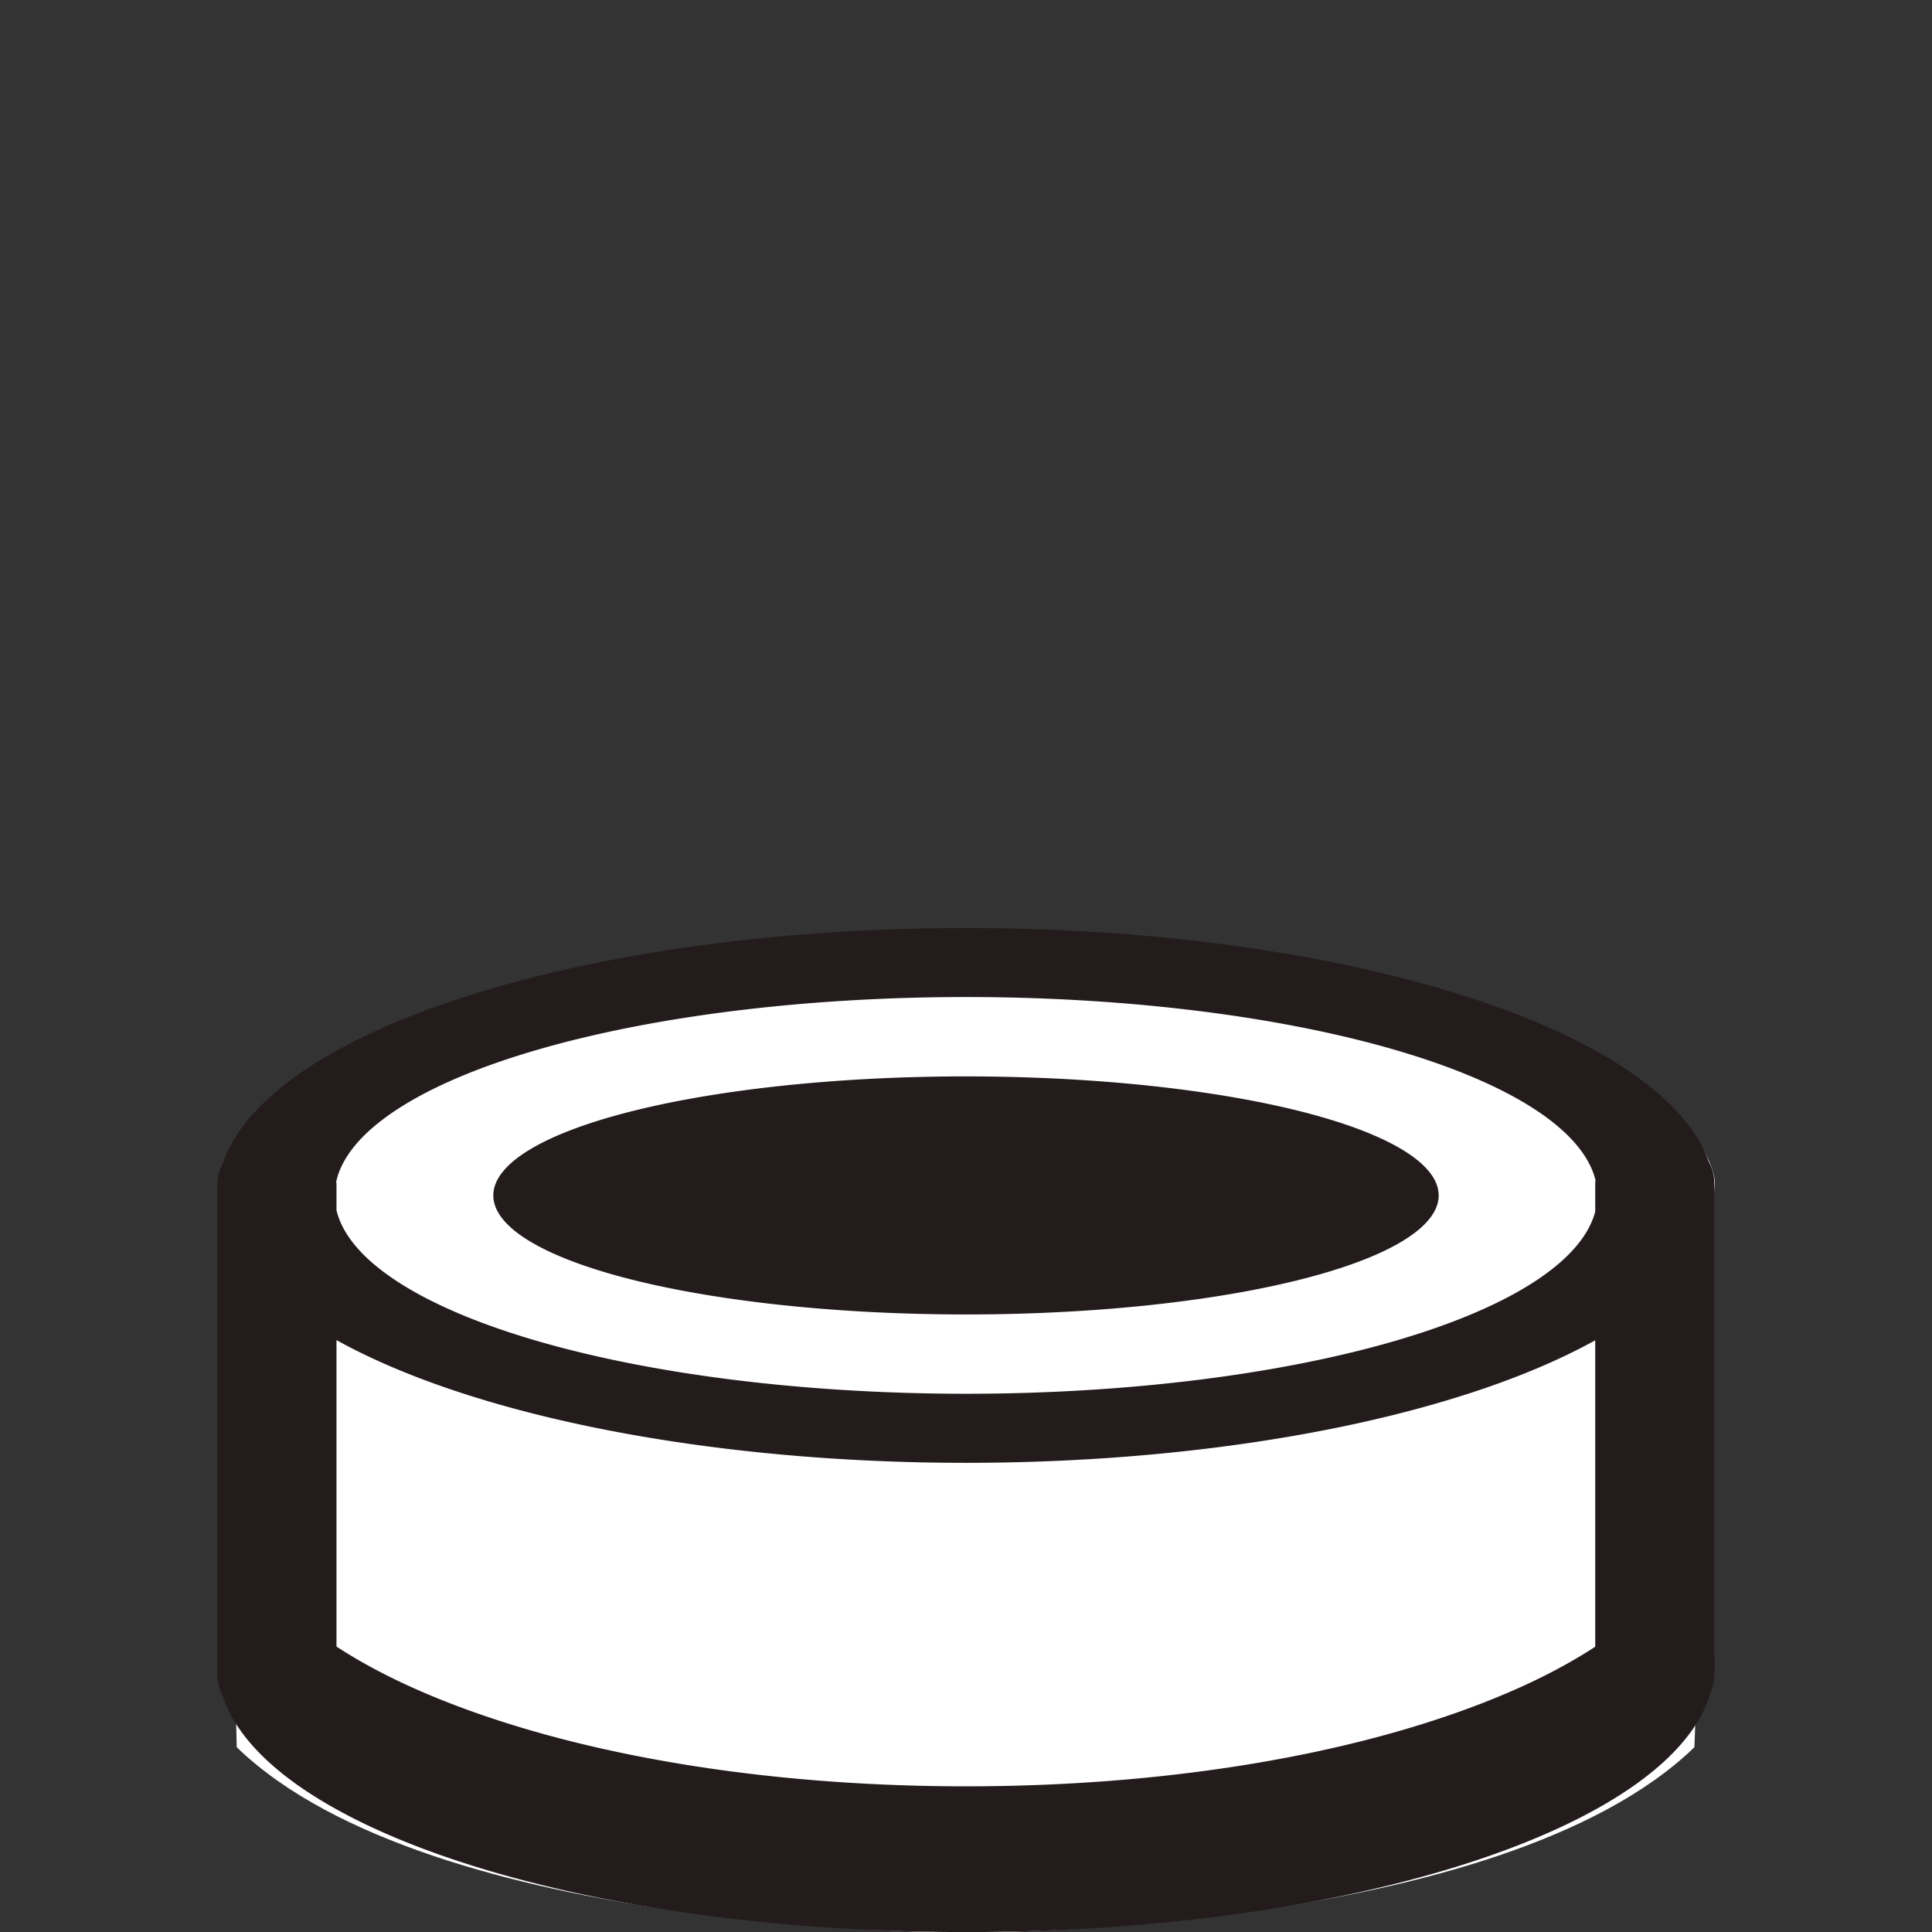 <?xml version="1.0" encoding="UTF-8" standalone="no"?>
<svg
   xmlns:dc="http://purl.org/dc/elements/1.1/"
   xmlns:cc="http://creativecommons.org/ns#"
   xmlns:rdf="http://www.w3.org/1999/02/22-rdf-syntax-ns#"
   xmlns:svg="http://www.w3.org/2000/svg"
   xmlns="http://www.w3.org/2000/svg"
   xmlns:sodipodi="http://sodipodi.sourceforge.net/DTD/sodipodi-0.dtd"
   xmlns:inkscape="http://www.inkscape.org/namespaces/inkscape"
   width="100"
   height="100"
   viewBox="0 0 26.458 26.458"
   version="1.1"
   id="svg3530"
   sodipodi:docname="a.svg.2021_02_11_17_02_28.0.svg"
   inkscape:version="1.0.2 (e86c8708, 2021-01-15)">
  <rect x="0" y="0" width="26.458" height="26.458" fill="#333333" stroke="none"/>
  <defs
     id="defs3524">
    <inkscape:perspective
       sodipodi:type="inkscape:persp3d"
       inkscape:vp_x="0 : 13.229166 : 1"
       inkscape:vp_y="0 : 1000 : 0"
       inkscape:vp_z="26.458333 : 13.229166 : 1"
       inkscape:persp3d-origin="13.229166 : 8.8194443 : 1"
       id="perspective940" />
    <clipPath
       clipPathUnits="userSpaceOnUse"
       id="clipPath2301">
      <path
         d="m 588.705,226 h 58.128 v -29.124 h -58.128 z"
         id="path2299" />
    </clipPath>
    <clipPath
       clipPathUnits="userSpaceOnUse"
       id="clipPath2317">
      <path
         d="m 589.35,234.267 h 57.735 v -20.3 H 589.35 Z"
         id="path2315" />
    </clipPath>
    <clipPath
       clipPathUnits="userSpaceOnUse"
       id="clipPath2333">
      <path
         d="m 589.142,216.18 h 57.251 v -9.452 h -57.251 z"
         id="path2331" />
    </clipPath>
    <clipPath
       clipPathUnits="userSpaceOnUse"
       id="clipPath1573">
      <path
         d="m 589.408,296 h 58.131 v -29.203 h -58.131 z"
         id="path1571" />
    </clipPath>
    <clipPath
       clipPathUnits="userSpaceOnUse"
       id="clipPath1589">
      <path
         d="m 589.402,304.732 h 58.139 V 284.08 h -58.139 z"
         id="path1587" />
    </clipPath>
    <clipPath
       clipPathUnits="userSpaceOnUse"
       id="clipPath1605">
      <path
         d="m 595.852,301.771 h 45.242 v -13.925 h -45.242 z"
         id="path1603" />
    </clipPath>
    <clipPath
       clipPathUnits="userSpaceOnUse"
       id="clipPath1621">
      <path
         d="m 601.668,298.995 h 33.61 v -8.385 h -33.61 z"
         id="path1619" />
    </clipPath>
    <clipPath
       clipPathUnits="userSpaceOnUse"
       id="clipPath1637">
      <path
         d="m 589.846,281.913 h 57.252 v -9.451 h -57.252 z"
         id="path1635" />
    </clipPath>
  </defs>
  <sodipodi:namedview
     id="base"
     pagecolor="#ffffff"
     bordercolor="#666666"
     borderopacity="1.0"
     inkscape:pageopacity="0.0"
     inkscape:pageshadow="2"
     inkscape:zoom="1.979899"
     inkscape:cx="22.820865"
     inkscape:cy="76.969071"
     inkscape:document-units="mm"
     inkscape:current-layer="g1039"
     inkscape:document-rotation="0"
     showgrid="false"
     units="px"
     inkscape:pagecheckerboard="false"
     inkscape:window-width="1252"
     inkscape:window-height="755"
     inkscape:window-x="0"
     inkscape:window-y="23"
     inkscape:window-maximized="0" />
  <g
     inkscape:label="backup"
     inkscape:groupmode="layer"
     id="layer1"
     style="display:none">
    <g
       id="g4521">
      <g
         id="g1563"
         transform="matrix(0.353,0,0,-0.353,23.484,16.181)">
        <path
           d="m 0,0 -0.792,-21.944 c -7.547,-7.311 -28.276,-7.188 -28.276,-7.188 0,0 -20.728,-0.123 -28.275,7.188 l -0.495,21.986 c -10e-4,0.012 0.297,0.024 0.297,0.042 v 0.013 c 0,-0.006 -0.296,-0.013 -0.296,-0.013 0,0 0.213,8.148 28.92,8.148 C -0.21,8.232 0,0 0,0"
           style="fill:#ffffff;fill-opacity:1;fill-rule:nonzero;stroke:none"
           id="path1565" />
      </g>
      <g
         id="g1567"
         transform="matrix(0.353,0,0,-0.353,-204.954,120.562)">
        <g
           id="g1569" />
        <g
           id="g1581">
          <g
             clip-path="url(#clipPath1573)"
             opacity="0.3"
             id="g1579">
            <g
               transform="translate(647.538,296)"
               id="g1577">
              <path
                 d="m 0,0 -0.79,-21.969 c -7.547,-7.311 -28.275,-7.234 -28.275,-7.234 0,0 -20.729,-0.054 -28.276,7.257 L -58.131,0 h 0.006 c 0.087,-1.077 1.667,-11.737 29.065,-11.737 27.393,0 28.973,10.66 29.054,11.737 z"
                 style="fill:#000000;fill-opacity:1;fill-rule:nonzero;stroke:none"
                 id="path1575" />
            </g>
          </g>
        </g>
      </g>
      <g
         id="g1583"
         transform="matrix(0.353,0,0,-0.353,-204.954,120.562)">
        <g
           id="g1585" />
        <g
           id="g1597">
          <g
             clip-path="url(#clipPath1589)"
             opacity="0.2"
             id="g1595">
            <g
               transform="translate(618.473,287.846)"
               id="g1593">
              <path
                 d="m 0,0 c -14.969,0.225 -22.509,3.468 -22.62,7.411 -0.099,3.514 10.326,6.276 22.62,6.514 12.558,-0.238 22.719,-3 22.62,-6.514 C 22.509,3.468 15.233,0.225 0,0 m 0,16.886 c -28.729,0 -29.071,-8.764 -29.071,-8.764 l 0.002,-0.042 c 0,-0.012 0.054,-0.024 0.061,-0.042 0.102,-0.573 0.535,-1.163 0.535,-1.776 V 6.256 c 0,-0.108 0.041,-0.216 0.097,-0.33 0.032,-0.072 0.043,-0.144 0.08,-0.216 0.068,-0.138 0.135,-0.276 0.216,-0.419 0.055,-0.096 0.11,-0.198 0.171,-0.3 0.068,-0.102 0.132,-0.203 0.205,-0.311 0.091,-0.132 0.181,-0.257 0.284,-0.389 0.102,-0.131 0.204,-0.262 0.313,-0.4 0.097,-0.113 0.198,-0.227 0.306,-0.346 0.072,-0.083 0.156,-0.167 0.234,-0.25 0.419,-0.441 0.912,-0.887 1.486,-1.333 0.113,-0.083 0.225,-0.167 0.343,-0.256 0.118,-0.089 0.242,-0.178 0.371,-0.261 0.094,-0.065 0.189,-0.13 0.289,-0.202 0.652,-0.426 1.385,-0.853 2.219,-1.255 0.134,-0.065 0.268,-0.13 0.408,-0.195 1.851,-0.868 4.162,-1.651 7.032,-2.262 0.242,-0.047 0.495,-0.1 0.743,-0.147 0.535,-0.106 1.093,-0.206 1.668,-0.3 0.063,-0.011 0.127,-0.017 0.19,-0.029 0.258,-0.041 0.529,-0.082 0.798,-0.117 0.443,-0.065 0.902,-0.124 1.367,-0.182 0.213,-0.024 0.431,-0.047 0.649,-0.071 1.635,-0.181 3.406,-0.31 5.326,-0.381 0.367,-0.017 0.733,-0.029 1.112,-0.041 0.286,-0.005 0.573,-0.011 0.865,-0.017 0.235,0 0.464,-0.006 0.704,-0.006 0.327,-0.006 0.665,-0.006 1.003,-0.006 0.338,0 0.676,0 1.008,0.006 0.229,0 0.458,0.006 0.687,0.006 0.287,0.006 0.573,0.012 0.854,0.017 0.384,0.012 0.762,0.024 1.134,0.041 1.209,0.047 2.361,0.112 3.451,0.2 0.321,0.029 0.637,0.058 0.952,0.088 0.774,0.07 1.515,0.152 2.227,0.246 0.241,0.035 0.476,0.064 0.712,0.1 0.385,0.052 0.758,0.111 1.126,0.17 0.23,0.035 0.455,0.076 0.673,0.117 0.293,0.047 0.575,0.1 0.858,0.159 0.138,0.023 0.27,0.053 0.403,0.082 0.218,0.041 0.431,0.088 0.645,0.135 0.634,0.141 1.239,0.288 1.816,0.441 0.185,0.053 0.364,0.1 0.543,0.153 1.7,0.483 3.156,1.031 4.402,1.616 0.14,0.065 0.274,0.13 0.409,0.195 0.823,0.402 1.543,0.823 2.184,1.249 0.1,0.06 0.194,0.125 0.283,0.19 0.441,0.297 0.837,0.606 1.193,0.909 0.125,0.107 0.25,0.214 0.363,0.315 1.012,0.918 1.696,1.814 2.158,2.604 0.043,0.072 0.087,0.149 0.124,0.221 0.155,0.282 0.286,0.546 0.387,0.792 0.208,0.601 0.368,1.185 0.47,1.752 0,0 -0.339,8.848 -29.068,8.848"
                 style="fill:#000000;fill-opacity:1;fill-rule:nonzero;stroke:none"
                 id="path1591" />
            </g>
          </g>
        </g>
      </g>
      <g
         id="g1599"
         transform="matrix(0.353,0,0,-0.353,-204.954,120.562)">
        <g
           id="g1601" />
        <g
           id="g1613">
          <g
             clip-path="url(#clipPath1605)"
             opacity="0.3"
             id="g1611">
            <g
               transform="translate(618.473,292.364)"
               id="g1609">
              <path
                 d="M 0,0 C -3.473,0.03 -10.305,0.173 -10.325,1.726 -10.345,3.29 0,3.682 0,3.682 0,3.682 10.345,3.29 10.325,1.726 10.305,0.173 3.589,0.03 0,0 m 0,9.407 c -12.294,-0.239 -22.719,-3 -22.62,-6.515 0.111,-3.943 7.651,-7.186 22.62,-7.411 15.233,0.225 22.509,3.468 22.62,7.411 C 22.719,6.407 12.558,9.168 0,9.407"
                 style="fill:#000000;fill-opacity:1;fill-rule:nonzero;stroke:none"
                 id="path1607" />
            </g>
          </g>
        </g>
      </g>
      <g
         id="g1615"
         transform="matrix(0.353,0,0,-0.353,-204.954,120.562)">
        <g
           id="g1617" />
        <g
           id="g1629">
          <g
             clip-path="url(#clipPath1621)"
             opacity="0.3"
             id="g1627">
            <g
               transform="translate(618.473,292.364)"
               id="g1625">
              <path
                 d="M 0,0 C -3.473,0.03 -10.305,0.173 -10.325,1.726 -10.345,3.29 0,3.682 0,3.682 0,3.682 10.345,3.29 10.325,1.726 10.305,0.173 3.589,0.03 0,0 M 0,6.625 C -10.507,6.777 -16.839,3.93 -16.805,2.303 -16.766,0.431 -12.129,-1.706 0,-1.754 12.389,-1.706 16.766,0.431 16.805,2.303 16.839,3.93 10.758,6.777 0,6.625"
                 style="fill:#000000;fill-opacity:1;fill-rule:nonzero;stroke:none"
                 id="path1623" />
            </g>
          </g>
        </g>
      </g>
      <g
         id="g1631"
         transform="matrix(0.353,0,0,-0.353,-204.954,120.562)">
        <g
           id="g1633" />
        <g
           id="g1645">
          <g
             clip-path="url(#clipPath1637)"
             opacity="0.3"
             id="g1643">
            <g
               transform="translate(647.098,281.848)"
               id="g1641">
              <path
                 d="m 0,0 -0.106,-2.931 c -3.042,-1.842 -11.089,-6.456 -28.519,-6.456 -17.418,0 -25.471,4.643 -28.52,6.508 l -0.106,2.943 c 0.058,-0.035 0.111,-0.082 0.159,-0.128 0.118,-0.111 6.514,-6.974 28.467,-6.974 22.056,0 28.407,6.863 28.472,6.921 C -0.106,-0.07 -0.053,-0.029 0,0"
                 style="fill:#000000;fill-opacity:1;fill-rule:nonzero;stroke:none"
                 id="path1639" />
            </g>
          </g>
        </g>
      </g>
      <path
         id="path4434"
         style="fill:#ff0000;fill-opacity:0.583;stroke-width:0.381;stroke-linecap:round;stroke-linejoin:round;paint-order:stroke fill markers"
         d="M 50,48.035 A 38.75,13.839 0 0 0 11.25,61.875 38.75,13.839 0 0 0 50,75.715 38.75,13.839 0 0 0 88.75,61.875 38.75,13.839 0 0 0 50,48.035 Z m 0,3.572 A 32.679,10.268 0 0 1 82.678,61.875 32.679,10.268 0 0 1 50,72.143 32.679,10.268 0 0 1 17.322,61.875 32.679,10.268 0 0 1 50,51.607 Z m -0.439,4.107 A 24.464,6.161 0 0 0 25.535,61.875 24.464,6.161 0 0 0 50,68.035 24.464,6.161 0 0 0 74.465,61.875 24.464,6.161 0 0 0 50,55.715 a 24.464,6.161 0 0 0 -0.438,0 24.464,6.161 0 0 1 -0.002,0 z"
         transform="scale(0.265)" />
      <path
         id="path4464"
         style="fill:#ff0000;fill-opacity:0.583;stroke-width:0.101;stroke-linecap:round;stroke-linejoin:round;paint-order:stroke fill markers"
         d="m 13.229,19.135 c -5.663,0 -10.253,1.639 -10.253,3.662 -2.287e-4,2.022 4.59,3.662 10.253,3.662 5.663,0 10.253,-1.639 10.253,-3.662 2.29e-4,-2.022 -4.59,-3.662 -10.253,-3.662 z"
         sodipodi:nodetypes="scscs" />
      <path
         id="path4484"
         style="fill:none;fill-opacity:0.583;stroke:#000000;stroke-width:1.301;stroke-linecap:round;stroke-linejoin:round;stroke-miterlimit:4;stroke-dasharray:none;stroke-opacity:1;paint-order:stroke fill markers"
         d="m 13.229,17.018 c -5.663,0 -10.253,1.639 -10.253,3.662 -2.287e-4,2.022 4.59,3.662 10.253,3.662 5.663,0 10.253,-1.639 10.253,-3.662 2.29e-4,-2.022 -4.59,-3.662 -10.253,-3.662 z"
         sodipodi:nodetypes="scscs" />
    </g>
  </g>
  <g
     inkscape:label="a"
     inkscape:groupmode="layer"
     id="g4667"
     style="display:none">
    <g
       id="g4597"
       transform="matrix(0.353,0,0,-0.353,23.484,16.181)">
      <path
         d="m 0,0 -0.792,-21.944 c -7.547,-7.311 -28.276,-7.188 -28.276,-7.188 0,0 -20.728,-0.123 -28.275,7.188 l -0.495,21.986 c -10e-4,0.012 0.297,0.024 0.297,0.042 v 0.013 c 0,-0.006 -0.296,-0.013 -0.296,-0.013 0,0 0.213,8.148 28.92,8.148 C -0.21,8.232 0,0 0,0"
         style="fill:#ffffff;fill-opacity:1;fill-rule:nonzero;stroke:none"
         id="path4595" />
    </g>
    <g
       id="g4609"
       transform="matrix(0.353,0,0,-0.353,-204.954,120.562)">
      <g
         id="g4599" />
      <g
         id="g4607">
        <g
           clip-path="url(#clipPath1573)"
           opacity="0.3"
           id="g4605">
          <g
             transform="translate(647.538,296)"
             id="g4603">
            <path
               d="m 0,0 -0.79,-21.969 c -7.547,-7.311 -28.275,-7.234 -28.275,-7.234 0,0 -20.729,-0.054 -28.276,7.257 L -58.131,0 h 0.006 c 0.087,-1.077 1.667,-11.737 29.065,-11.737 27.393,0 28.973,10.66 29.054,11.737 z"
               style="fill:#000000;fill-opacity:1;fill-rule:nonzero;stroke:none"
               id="path4601" />
          </g>
        </g>
      </g>
    </g>
    <g
       id="g4621"
       transform="matrix(0.353,0,0,-0.353,-204.954,120.562)">
      <g
         id="g4611" />
      <g
         id="g4619">
        <g
           clip-path="url(#clipPath1589)"
           opacity="0.2"
           id="g4617">
          <g
             transform="translate(618.473,287.846)"
             id="g4615">
            <path
               d="m 0,0 c -14.969,0.225 -22.509,3.468 -22.62,7.411 -0.099,3.514 10.326,6.276 22.62,6.514 12.558,-0.238 22.719,-3 22.62,-6.514 C 22.509,3.468 15.233,0.225 0,0 m 0,16.886 c -28.729,0 -29.071,-8.764 -29.071,-8.764 l 0.002,-0.042 c 0,-0.012 0.054,-0.024 0.061,-0.042 0.102,-0.573 0.535,-1.163 0.535,-1.776 V 6.256 c 0,-0.108 0.041,-0.216 0.097,-0.33 0.032,-0.072 0.043,-0.144 0.08,-0.216 0.068,-0.138 0.135,-0.276 0.216,-0.419 0.055,-0.096 0.11,-0.198 0.171,-0.3 0.068,-0.102 0.132,-0.203 0.205,-0.311 0.091,-0.132 0.181,-0.257 0.284,-0.389 0.102,-0.131 0.204,-0.262 0.313,-0.4 0.097,-0.113 0.198,-0.227 0.306,-0.346 0.072,-0.083 0.156,-0.167 0.234,-0.25 0.419,-0.441 0.912,-0.887 1.486,-1.333 0.113,-0.083 0.225,-0.167 0.343,-0.256 0.118,-0.089 0.242,-0.178 0.371,-0.261 0.094,-0.065 0.189,-0.13 0.289,-0.202 0.652,-0.426 1.385,-0.853 2.219,-1.255 0.134,-0.065 0.268,-0.13 0.408,-0.195 1.851,-0.868 4.162,-1.651 7.032,-2.262 0.242,-0.047 0.495,-0.1 0.743,-0.147 0.535,-0.106 1.093,-0.206 1.668,-0.3 0.063,-0.011 0.127,-0.017 0.19,-0.029 0.258,-0.041 0.529,-0.082 0.798,-0.117 0.443,-0.065 0.902,-0.124 1.367,-0.182 0.213,-0.024 0.431,-0.047 0.649,-0.071 1.635,-0.181 3.406,-0.31 5.326,-0.381 0.367,-0.017 0.733,-0.029 1.112,-0.041 0.286,-0.005 0.573,-0.011 0.865,-0.017 0.235,0 0.464,-0.006 0.704,-0.006 0.327,-0.006 0.665,-0.006 1.003,-0.006 0.338,0 0.676,0 1.008,0.006 0.229,0 0.458,0.006 0.687,0.006 0.287,0.006 0.573,0.012 0.854,0.017 0.384,0.012 0.762,0.024 1.134,0.041 1.209,0.047 2.361,0.112 3.451,0.2 0.321,0.029 0.637,0.058 0.952,0.088 0.774,0.07 1.515,0.152 2.227,0.246 0.241,0.035 0.476,0.064 0.712,0.1 0.385,0.052 0.758,0.111 1.126,0.17 0.23,0.035 0.455,0.076 0.673,0.117 0.293,0.047 0.575,0.1 0.858,0.159 0.138,0.023 0.27,0.053 0.403,0.082 0.218,0.041 0.431,0.088 0.645,0.135 0.634,0.141 1.239,0.288 1.816,0.441 0.185,0.053 0.364,0.1 0.543,0.153 1.7,0.483 3.156,1.031 4.402,1.616 0.14,0.065 0.274,0.13 0.409,0.195 0.823,0.402 1.543,0.823 2.184,1.249 0.1,0.06 0.194,0.125 0.283,0.19 0.441,0.297 0.837,0.606 1.193,0.909 0.125,0.107 0.25,0.214 0.363,0.315 1.012,0.918 1.696,1.814 2.158,2.604 0.043,0.072 0.087,0.149 0.124,0.221 0.155,0.282 0.286,0.546 0.387,0.792 0.208,0.601 0.368,1.185 0.47,1.752 0,0 -0.339,8.848 -29.068,8.848"
               style="fill:#000000;fill-opacity:1;fill-rule:nonzero;stroke:none"
               id="path4613" />
          </g>
        </g>
      </g>
    </g>
    <g
       id="g4633"
       transform="matrix(0.353,0,0,-0.353,-204.954,120.562)">
      <g
         id="g4623" />
      <g
         id="g4631">
        <g
           clip-path="url(#clipPath1605)"
           opacity="0.3"
           id="g4629">
          <g
             transform="translate(618.473,292.364)"
             id="g4627">
            <path
               d="M 0,0 C -3.473,0.03 -10.305,0.173 -10.325,1.726 -10.345,3.29 0,3.682 0,3.682 0,3.682 10.345,3.29 10.325,1.726 10.305,0.173 3.589,0.03 0,0 m 0,9.407 c -12.294,-0.239 -22.719,-3 -22.62,-6.515 0.111,-3.943 7.651,-7.186 22.62,-7.411 15.233,0.225 22.509,3.468 22.62,7.411 C 22.719,6.407 12.558,9.168 0,9.407"
               style="fill:#000000;fill-opacity:1;fill-rule:nonzero;stroke:none"
               id="path4625" />
          </g>
        </g>
      </g>
    </g>
    <g
       id="g4645"
       transform="matrix(0.353,0,0,-0.353,-204.954,120.562)">
      <g
         id="g4635" />
      <g
         id="g4643">
        <g
           clip-path="url(#clipPath1621)"
           opacity="0.3"
           id="g4641">
          <g
             transform="translate(618.473,292.364)"
             id="g4639">
            <path
               d="M 0,0 C -3.473,0.03 -10.305,0.173 -10.325,1.726 -10.345,3.29 0,3.682 0,3.682 0,3.682 10.345,3.29 10.325,1.726 10.305,0.173 3.589,0.03 0,0 M 0,6.625 C -10.507,6.777 -16.839,3.93 -16.805,2.303 -16.766,0.431 -12.129,-1.706 0,-1.754 12.389,-1.706 16.766,0.431 16.805,2.303 16.839,3.93 10.758,6.777 0,6.625"
               style="fill:#000000;fill-opacity:1;fill-rule:nonzero;stroke:none"
               id="path4637" />
          </g>
        </g>
      </g>
    </g>
    <g
       id="g4657"
       transform="matrix(0.353,0,0,-0.353,-204.954,120.562)">
      <g
         id="g4647" />
      <g
         id="g4655">
        <g
           clip-path="url(#clipPath1637)"
           opacity="0.3"
           id="g4653">
          <g
             transform="translate(647.098,281.848)"
             id="g4651">
            <path
               d="m 0,0 -0.106,-2.931 c -3.042,-1.842 -11.089,-6.456 -28.519,-6.456 -17.418,0 -25.471,4.643 -28.52,6.508 l -0.106,2.943 c 0.058,-0.035 0.111,-0.082 0.159,-0.128 0.118,-0.111 6.514,-6.974 28.467,-6.974 22.056,0 28.407,6.863 28.472,6.921 C -0.106,-0.07 -0.053,-0.029 0,0"
               style="fill:#000000;fill-opacity:1;fill-rule:nonzero;stroke:none"
               id="path4649" />
          </g>
        </g>
      </g>
    </g>
    <path
       id="path4659"
       style="fill:#ff0000;fill-opacity:0.583;stroke-width:0.381;stroke-linecap:round;stroke-linejoin:round;paint-order:stroke fill markers"
       d="m 50,48.035 a 38.75,13.839 0 0 0 -38.463,12.156 c -0.174,0.324 -0.281,0.691 -0.281,1.086 v 0.361 A 38.75,13.839 0 0 0 11.25,61.875 a 38.75,13.839 0 0 0 0.006,0.242 v 23.943 c -6.63e-4,0.033 -0.006,0.066 -0.006,0.1 -3e-6,0.027 0.005,0.055 0.006,0.082 v 0.484 c 0,0.387 0.104,0.745 0.271,1.064 C 13.789,94.665 30.145,100 50,100 c 21.402,0 38.751,-6.196 38.75,-13.84 1.8e-4,-1.589 -0.759,-3.112 -2.139,-4.533 -0.491,0.638 -1.045,1.243 -1.66,1.797 -2.154,1.941 -5.035,3.515 -8.496,4.834 -6.922,2.638 -16.205,4.201 -26.457,4.201 -10.252,0 -19.535,-1.563 -26.457,-4.201 -2.321,-0.885 -4.372,-1.887 -6.125,-3.035 V 69.363 A 38.75,13.839 0 0 0 50,75.715 38.75,13.839 0 0 0 88.75,61.875 38.75,13.839 0 0 0 50,48.035 Z m 0,3.572 A 32.679,10.268 0 0 1 82.678,61.875 32.679,10.268 0 0 1 50,72.143 32.679,10.268 0 0 1 17.416,62.646 v -1.369 c 0,-0.043 -0.009,-0.083 -0.012,-0.125 A 32.679,10.268 0 0 1 50,51.607 Z m -0.439,4.107 A 24.464,6.161 0 0 0 25.535,61.875 24.464,6.161 0 0 0 50,68.035 24.464,6.161 0 0 0 74.465,61.875 24.464,6.161 0 0 0 50,55.715 a 24.464,6.161 0 0 0 -0.438,0 24.464,6.161 0 0 1 -0.002,0 z"
       transform="scale(0.265)" />
    <path
       style="color:#000000;font-style:normal;font-variant:normal;font-weight:normal;font-stretch:normal;font-size:medium;line-height:normal;font-family:sans-serif;font-variant-ligatures:normal;font-variant-position:normal;font-variant-caps:normal;font-variant-numeric:normal;font-variant-alternates:normal;font-variant-east-asian:normal;font-feature-settings:normal;font-variation-settings:normal;text-indent:0;text-align:start;text-decoration:none;text-decoration-line:none;text-decoration-style:solid;text-decoration-color:#000000;letter-spacing:normal;word-spacing:normal;text-transform:none;writing-mode:lr-tb;direction:ltr;text-orientation:mixed;dominant-baseline:auto;baseline-shift:baseline;text-anchor:start;white-space:normal;shape-padding:0;shape-margin:0;inline-size:0;clip-rule:nonzero;display:inline;overflow:visible;visibility:visible;isolation:auto;mix-blend-mode:normal;color-interpolation:sRGB;color-interpolation-filters:linearRGB;solid-color:#000000;solid-opacity:1;vector-effect:none;fill:#df4a4a;fill-opacity:1;fill-rule:nonzero;stroke:none;stroke-width:1.387;stroke-linecap:butt;stroke-linejoin:miter;stroke-miterlimit:4;stroke-dasharray:none;stroke-dashoffset:0;stroke-opacity:1;color-rendering:auto;image-rendering:auto;shape-rendering:auto;text-rendering:auto;enable-background:accumulate;stop-color:#000000"
       d="m 3.679,16.276 v 6.618"
       id="path4724" />
    <rect
       style="display:inline;fill:#ff0000;fill-opacity:0.583;stroke-width:0.068;stroke-linecap:round;stroke-linejoin:round;paint-order:stroke fill markers"
       id="rect944-0"
       width="1.63"
       height="7.951"
       x="-0.106"
       y="14.545"
       rx="0.609" />
  </g>
  <g
     inkscape:label="a1"
     inkscape:groupmode="layer"
     id="g1039"
     style="display:inline">
    <g
       id="g971"
       transform="matrix(0.353,0,0,-0.353,23.484,16.181)">
      <path
         d="m 0,0 -0.792,-21.944 c -7.547,-7.311 -28.276,-7.188 -28.276,-7.188 0,0 -20.728,-0.123 -28.275,7.188 l -0.495,21.986 c -10e-4,0.012 0.297,0.024 0.297,0.042 v 0.013 c 0,-0.006 -0.296,-0.013 -0.296,-0.013 0,0 0.213,8.148 28.92,8.148 C -0.21,8.232 0,0 0,0"
         style="fill:#ffffff;fill-opacity:1;fill-rule:nonzero;stroke:none"
         id="path969" />
    </g>
    <path
       id="path1033"
       style="fill:#241c1c;fill-opacity:1;stroke-width:0.101;stroke-linecap:round;stroke-linejoin:round;paint-order:stroke fill markers"
       d="M 13.229,12.709 A 10.253,3.662 0 0 0 3.053,15.926 c -0.046,0.086 -0.074,0.183 -0.074,0.287 v 0.096 a 10.253,3.662 0 0 0 -0.002,0.063 10.253,3.662 0 0 0 0.002,0.064 v 6.335 c -1.754e-4,0.009 -0.002,0.018 -0.002,0.026 -8e-7,0.007 0.001,0.014 0.002,0.022 v 0.128 c 0,0.102 0.028,0.197 0.072,0.282 0.598,1.819 4.926,3.23 10.179,3.23 5.308,0 9.674,-1.441 10.199,-3.287 4.06e-4,-0.001 0.001,-0.003 0.002,-0.004 0.03,-0.072 0.046,-0.15 0.046,-0.233 v -0.058 c 0.002,-0.027 0.006,-0.053 0.006,-0.08 3e-6,-0.032 -0.003,-0.064 -0.006,-0.096 v -6.208 a 10.253,3.662 0 0 0 0.006,-0.121 10.253,3.662 0 0 0 -0.006,-0.119 v -0.052 c 0,-0.105 -0.029,-0.203 -0.075,-0.289 A 10.253,3.662 0 0 0 13.229,12.709 Z m 0,0.945 a 8.646,2.717 0 0 1 8.621,2.51 c -7.24e-4,0.012 -0.004,0.024 -0.004,0.036 v 0.392 a 8.646,2.717 0 0 1 -8.617,2.495 8.646,2.717 0 0 1 -8.621,-2.513 v -0.362 c 0,-0.011 -0.003,-0.022 -0.003,-0.033 a 8.646,2.717 0 0 1 8.624,-2.525 z m -0.116,1.087 a 6.473,1.63 0 0 0 -6.357,1.63 6.473,1.63 0 0 0 6.473,1.63 6.473,1.63 0 0 0 6.473,-1.63 6.473,1.63 0 0 0 -6.473,-1.63 6.473,1.63 0 0 0 -0.116,0 6.473,1.63 0 0 1 -5.17e-4,0 z m -8.505,3.611 a 10.253,3.662 0 0 0 8.621,1.681 10.253,3.662 0 0 0 8.617,-1.678 v 4.196 c -0.463,0.303 -1.005,0.567 -1.617,0.8 -1.831,0.698 -4.288,1.112 -7,1.112 -2.712,0 -5.169,-0.414 -7,-1.112 C 5.614,23.117 5.072,22.852 4.608,22.549 Z" />
    <path
       style="color:#000000;font-style:normal;font-variant:normal;font-weight:normal;font-stretch:normal;font-size:medium;line-height:normal;font-family:sans-serif;font-variant-ligatures:normal;font-variant-position:normal;font-variant-caps:normal;font-variant-numeric:normal;font-variant-alternates:normal;font-variant-east-asian:normal;font-feature-settings:normal;font-variation-settings:normal;text-indent:0;text-align:start;text-decoration:none;text-decoration-line:none;text-decoration-style:solid;text-decoration-color:#000000;letter-spacing:normal;word-spacing:normal;text-transform:none;writing-mode:lr-tb;direction:ltr;text-orientation:mixed;dominant-baseline:auto;baseline-shift:baseline;text-anchor:start;white-space:normal;shape-padding:0;shape-margin:0;inline-size:0;clip-rule:nonzero;display:inline;overflow:visible;visibility:visible;isolation:auto;mix-blend-mode:normal;color-interpolation:sRGB;color-interpolation-filters:linearRGB;solid-color:#000000;solid-opacity:1;vector-effect:none;fill:#df4a4a;fill-opacity:1;fill-rule:nonzero;stroke:none;stroke-width:1.387;stroke-linecap:butt;stroke-linejoin:miter;stroke-miterlimit:4;stroke-dasharray:none;stroke-dashoffset:0;stroke-opacity:1;color-rendering:auto;image-rendering:auto;shape-rendering:auto;text-rendering:auto;enable-background:accumulate;stop-color:#000000"
       d="m 13.229,19.84 v 6.618"
       id="path1035" />
  </g>
</svg>
